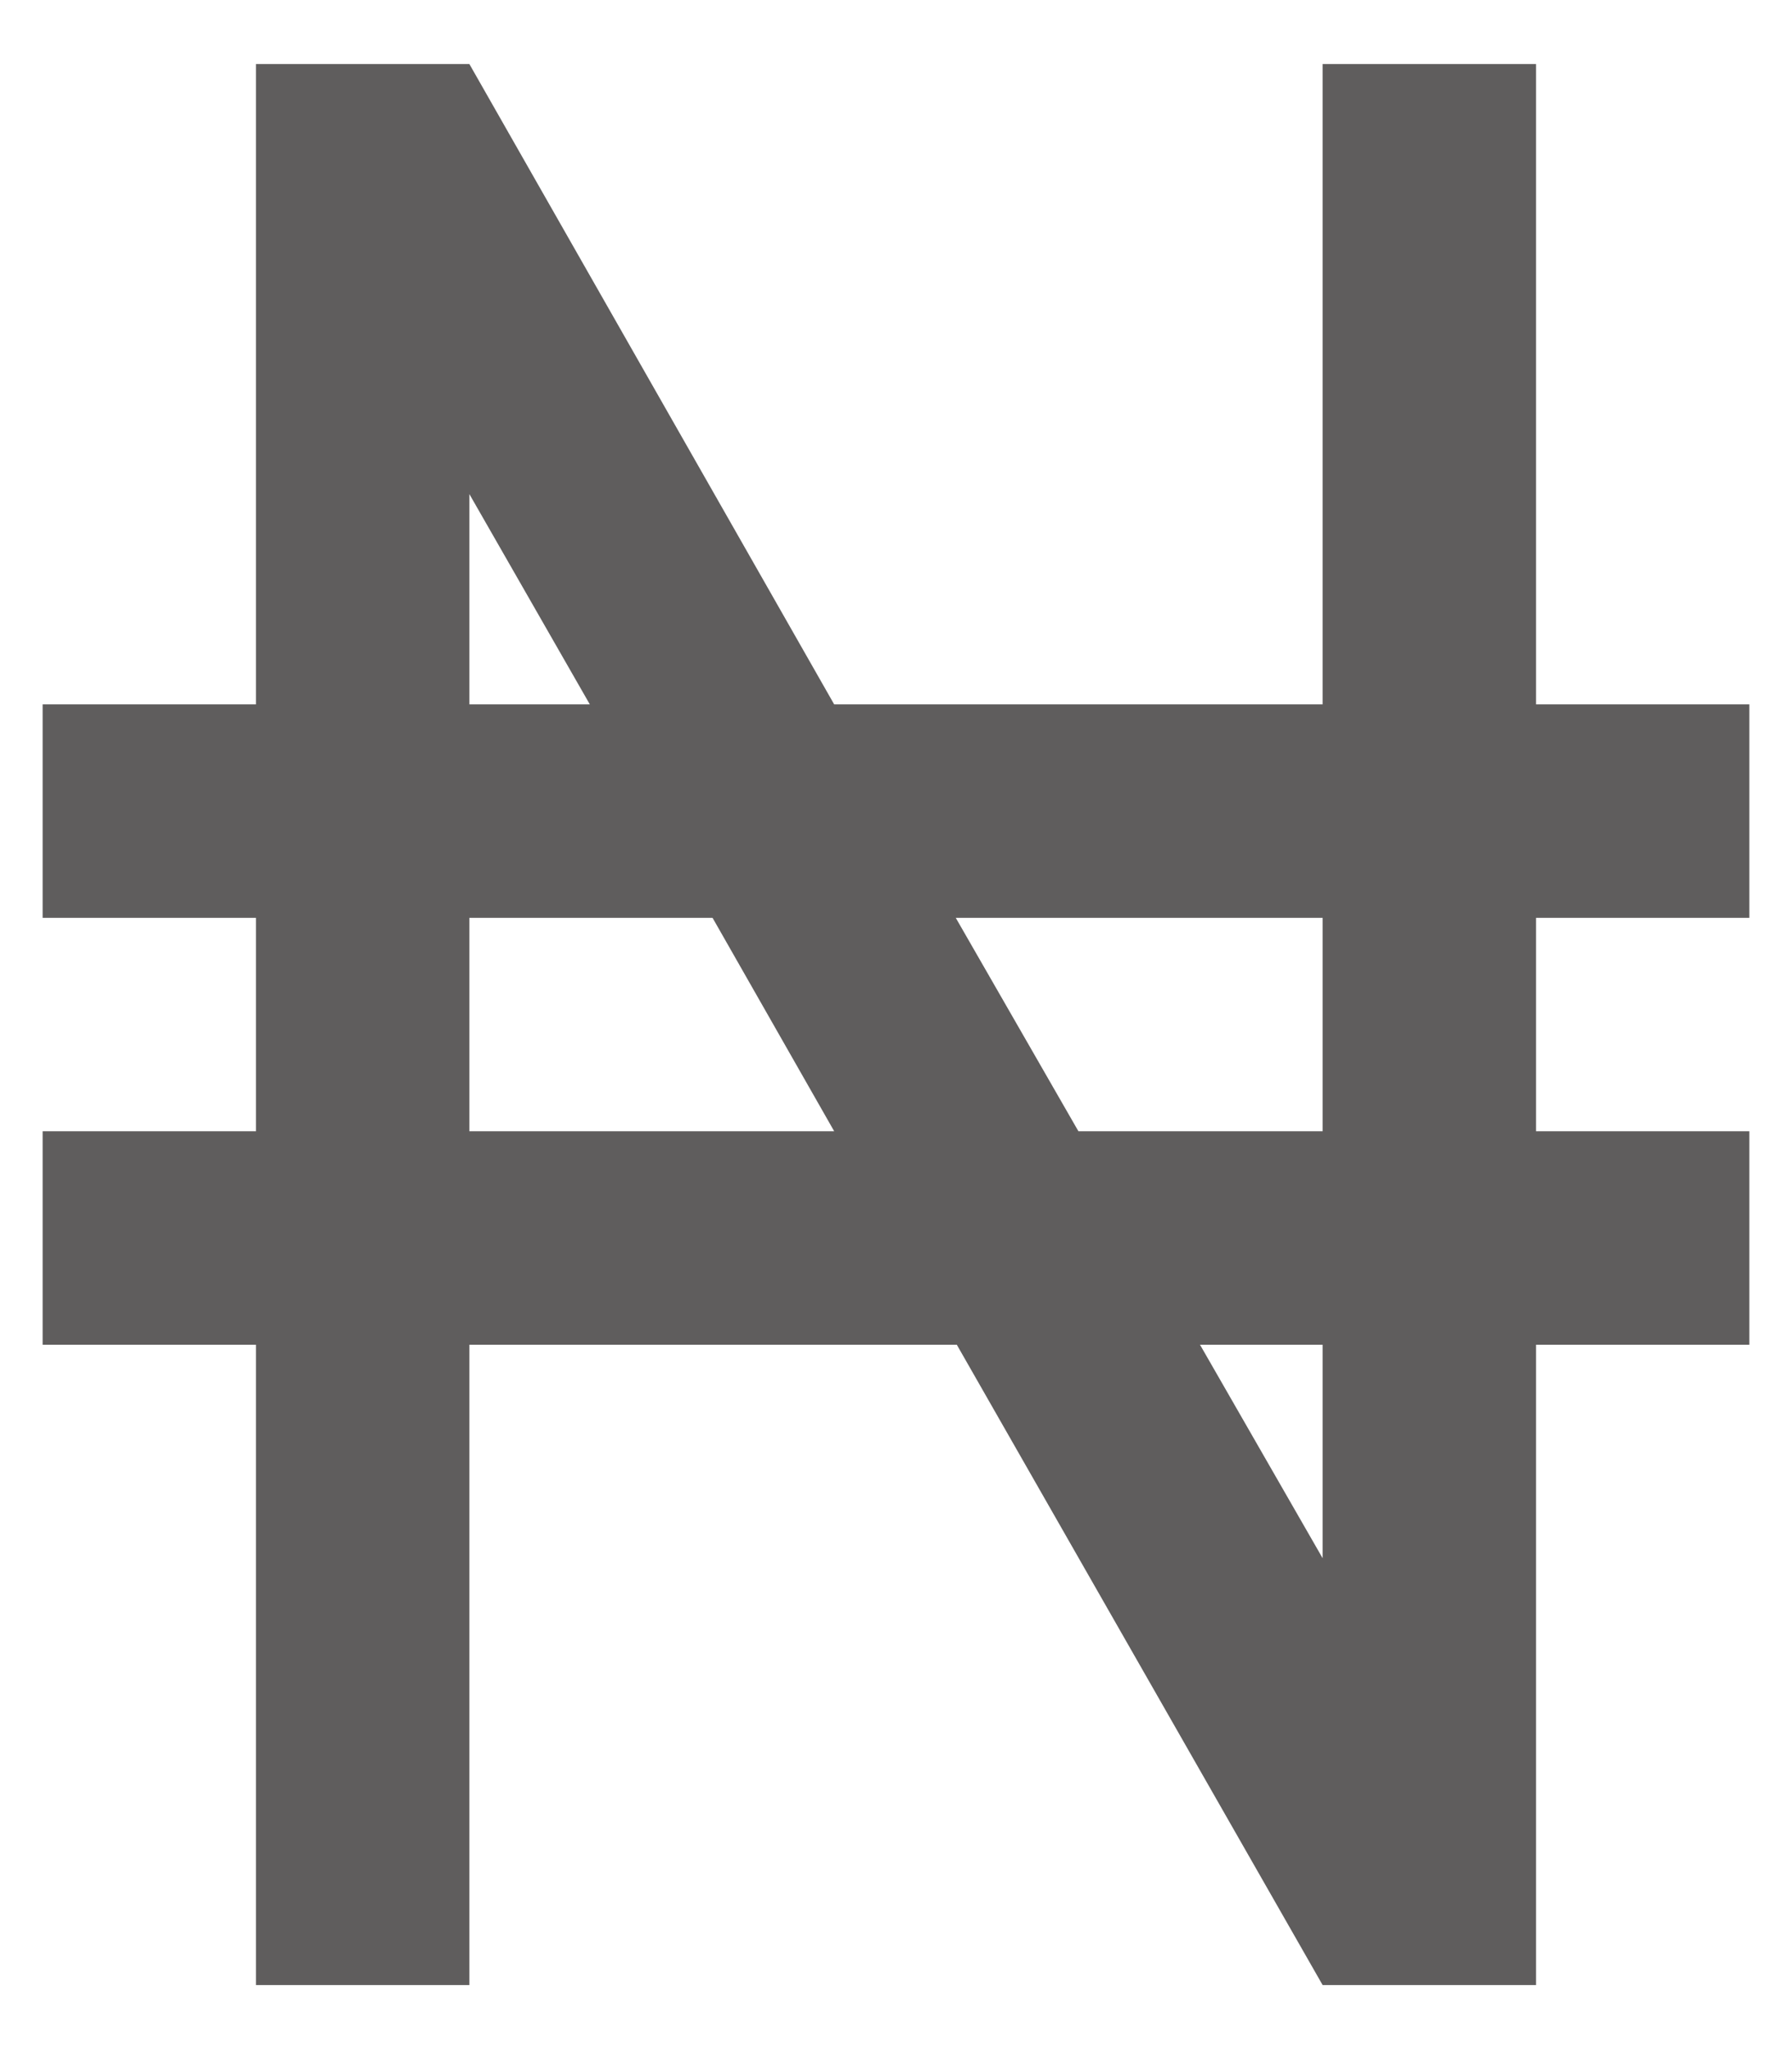 <svg width="14" height="16" viewBox="0 0 14 16" fill="none" xmlns="http://www.w3.org/2000/svg">
                            <path d="M0.333 5.5H2V0.5H3.667L6.517 5.5H10.333V0.5H12V5.5H13.667V7.167H12V8.833H13.667V10.5H12V15.5H10.333L7.475 10.5H3.667V15.5H2V10.5H0.333V8.833H2V7.167H0.333V5.5ZM3.667 5.5H4.608L3.667 3.858V5.5ZM3.667 7.167V8.833H6.517L5.567 7.167H3.667ZM10.333 12.167V10.5H9.375L10.333 12.167ZM7.467 7.167L8.425 8.833H10.333V7.167H7.467Z" fill="#5F5D5D"/>
                            </svg>